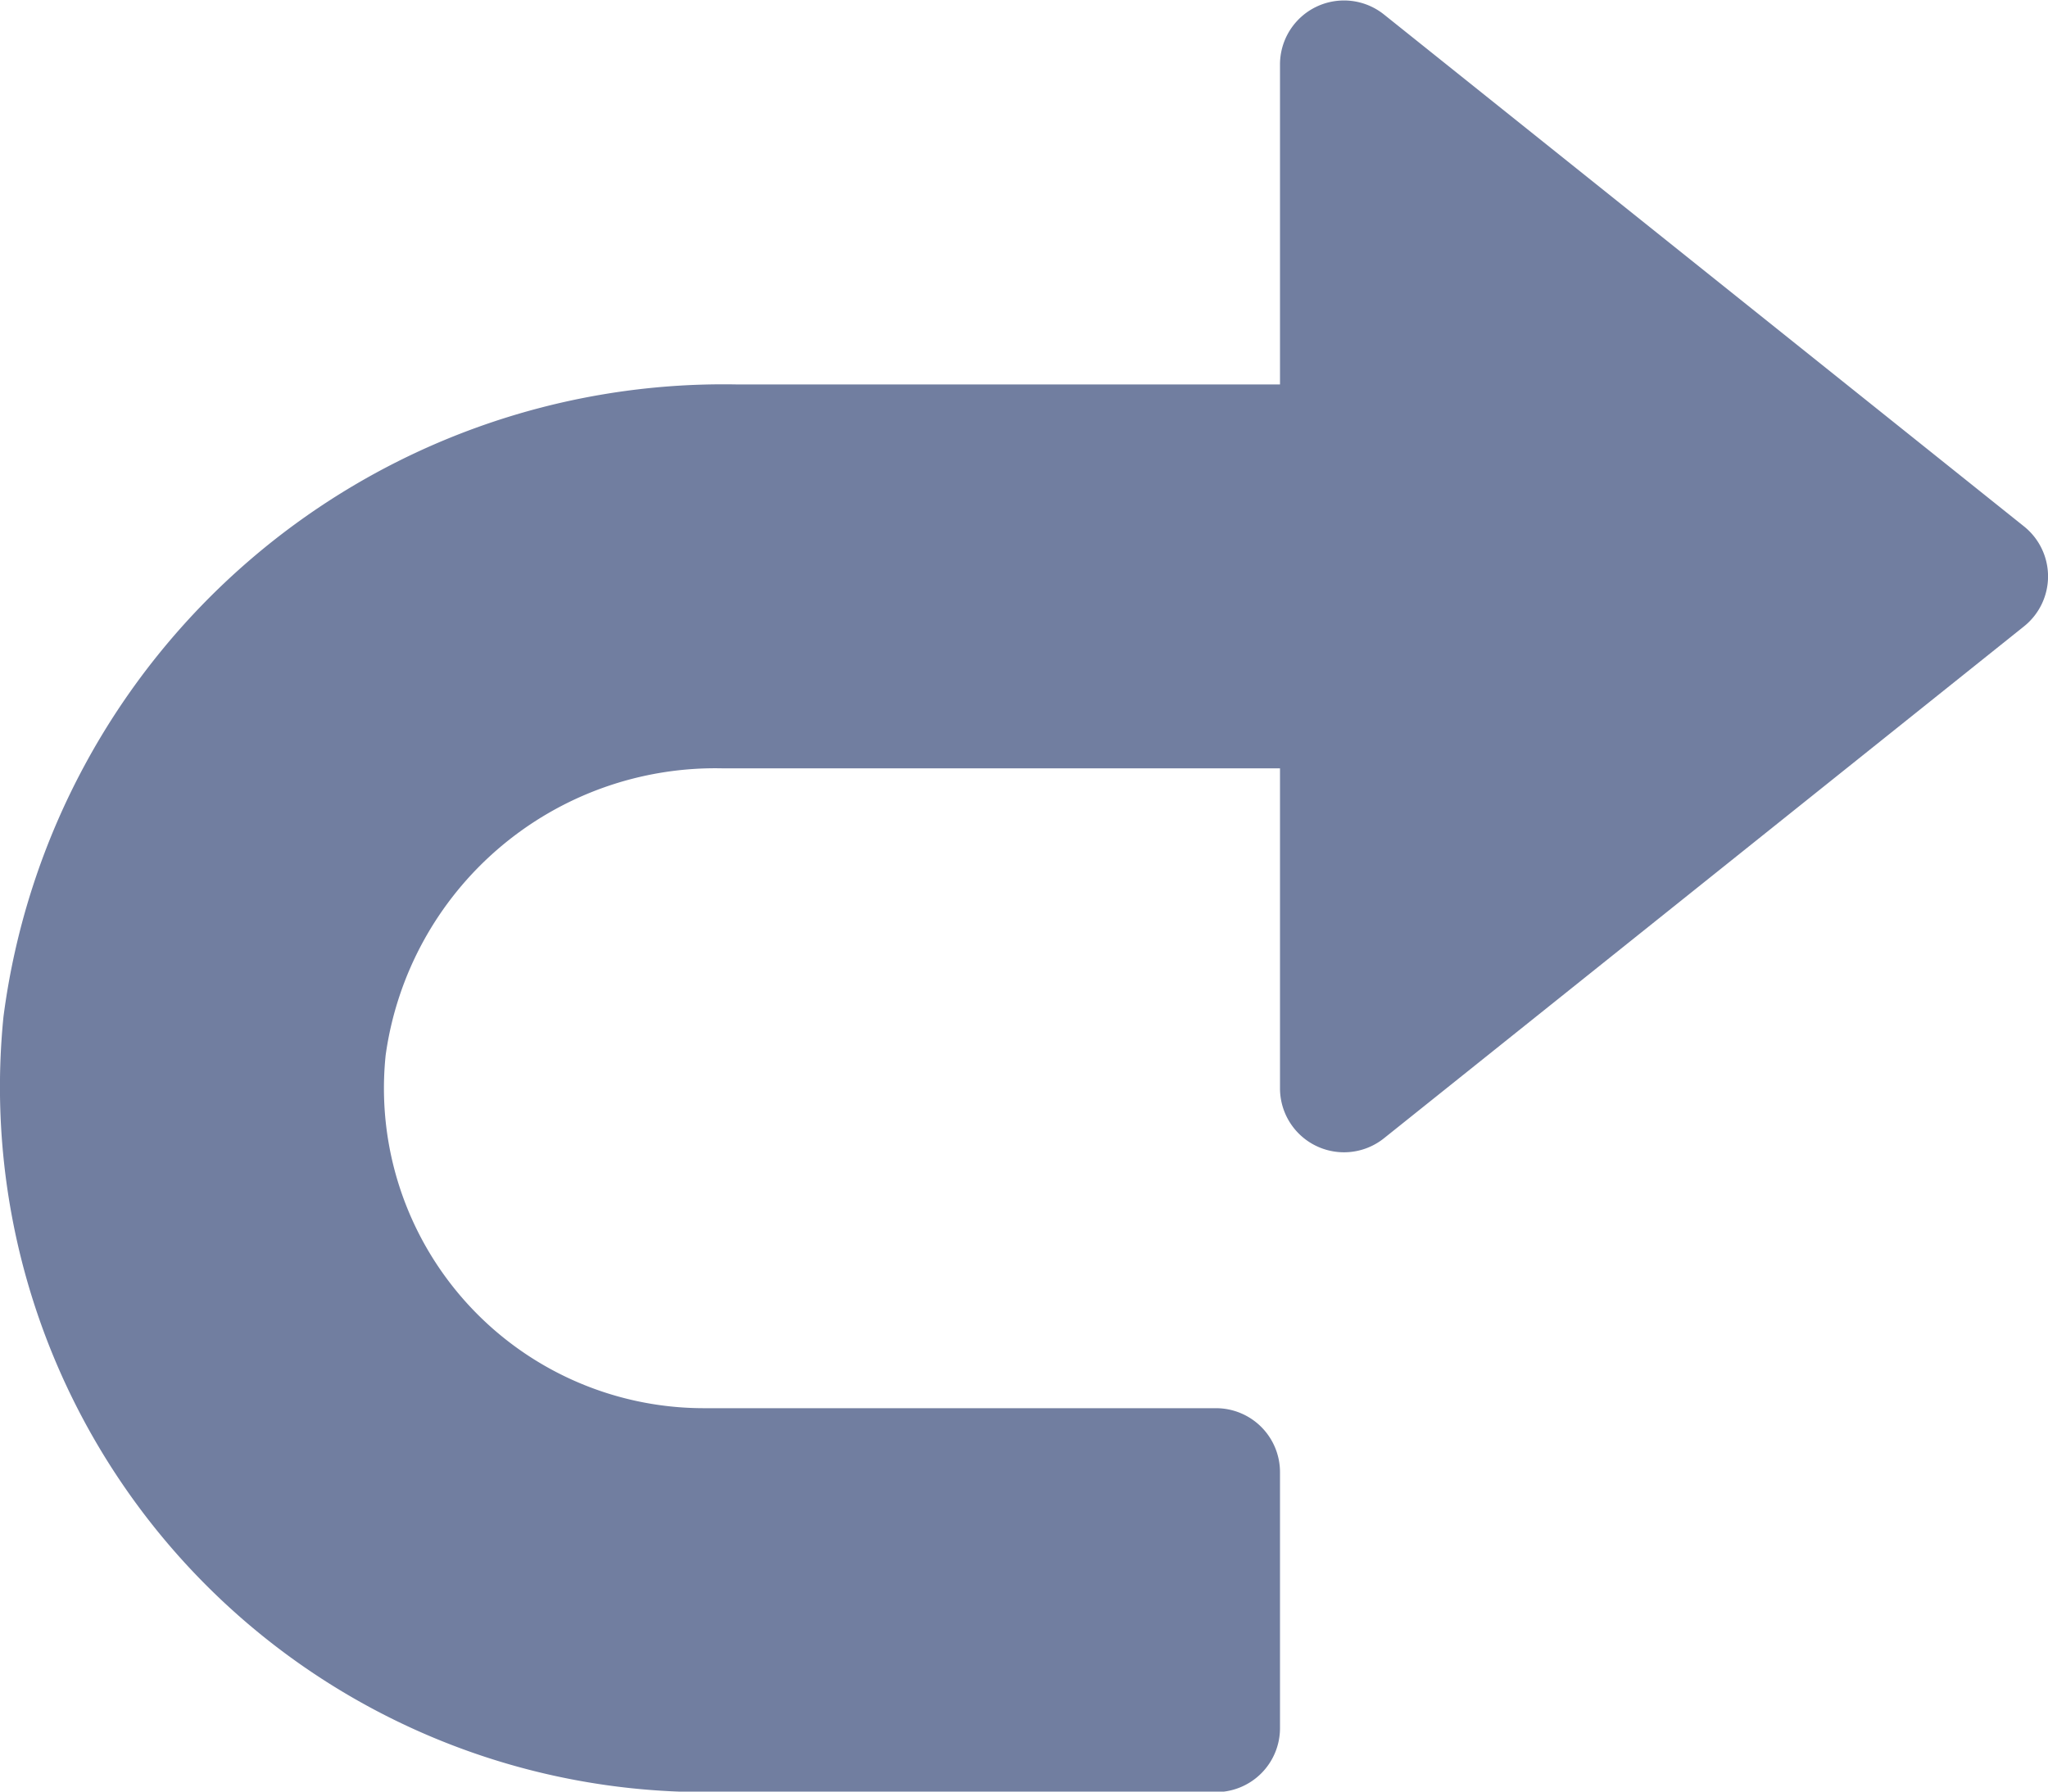 <svg xmlns="http://www.w3.org/2000/svg" width="16" height="14" viewBox="0 0 16 14"><defs><style>.a{fill:#717ea0;}</style></defs><g transform="translate(0 0)"><path class="a" d="M.027,39.942A5.672,5.672,0,0,1,5.75,35H10V32.5a.5.5,0,0,1,.812-.391l5,4a.5.5,0,0,1,0,.782l-5,4A.5.5,0,0,1,10,40.5V38H5.644a2.6,2.6,0,0,0-2.631,2.241A2.5,2.5,0,0,0,5.5,43h4a.5.5,0,0,1,.5.5v2a.5.5,0,0,1-.5.5h-4A5.51,5.51,0,0,1,.027,39.942Z" transform="translate(0 -31.996)"/></g></svg>
